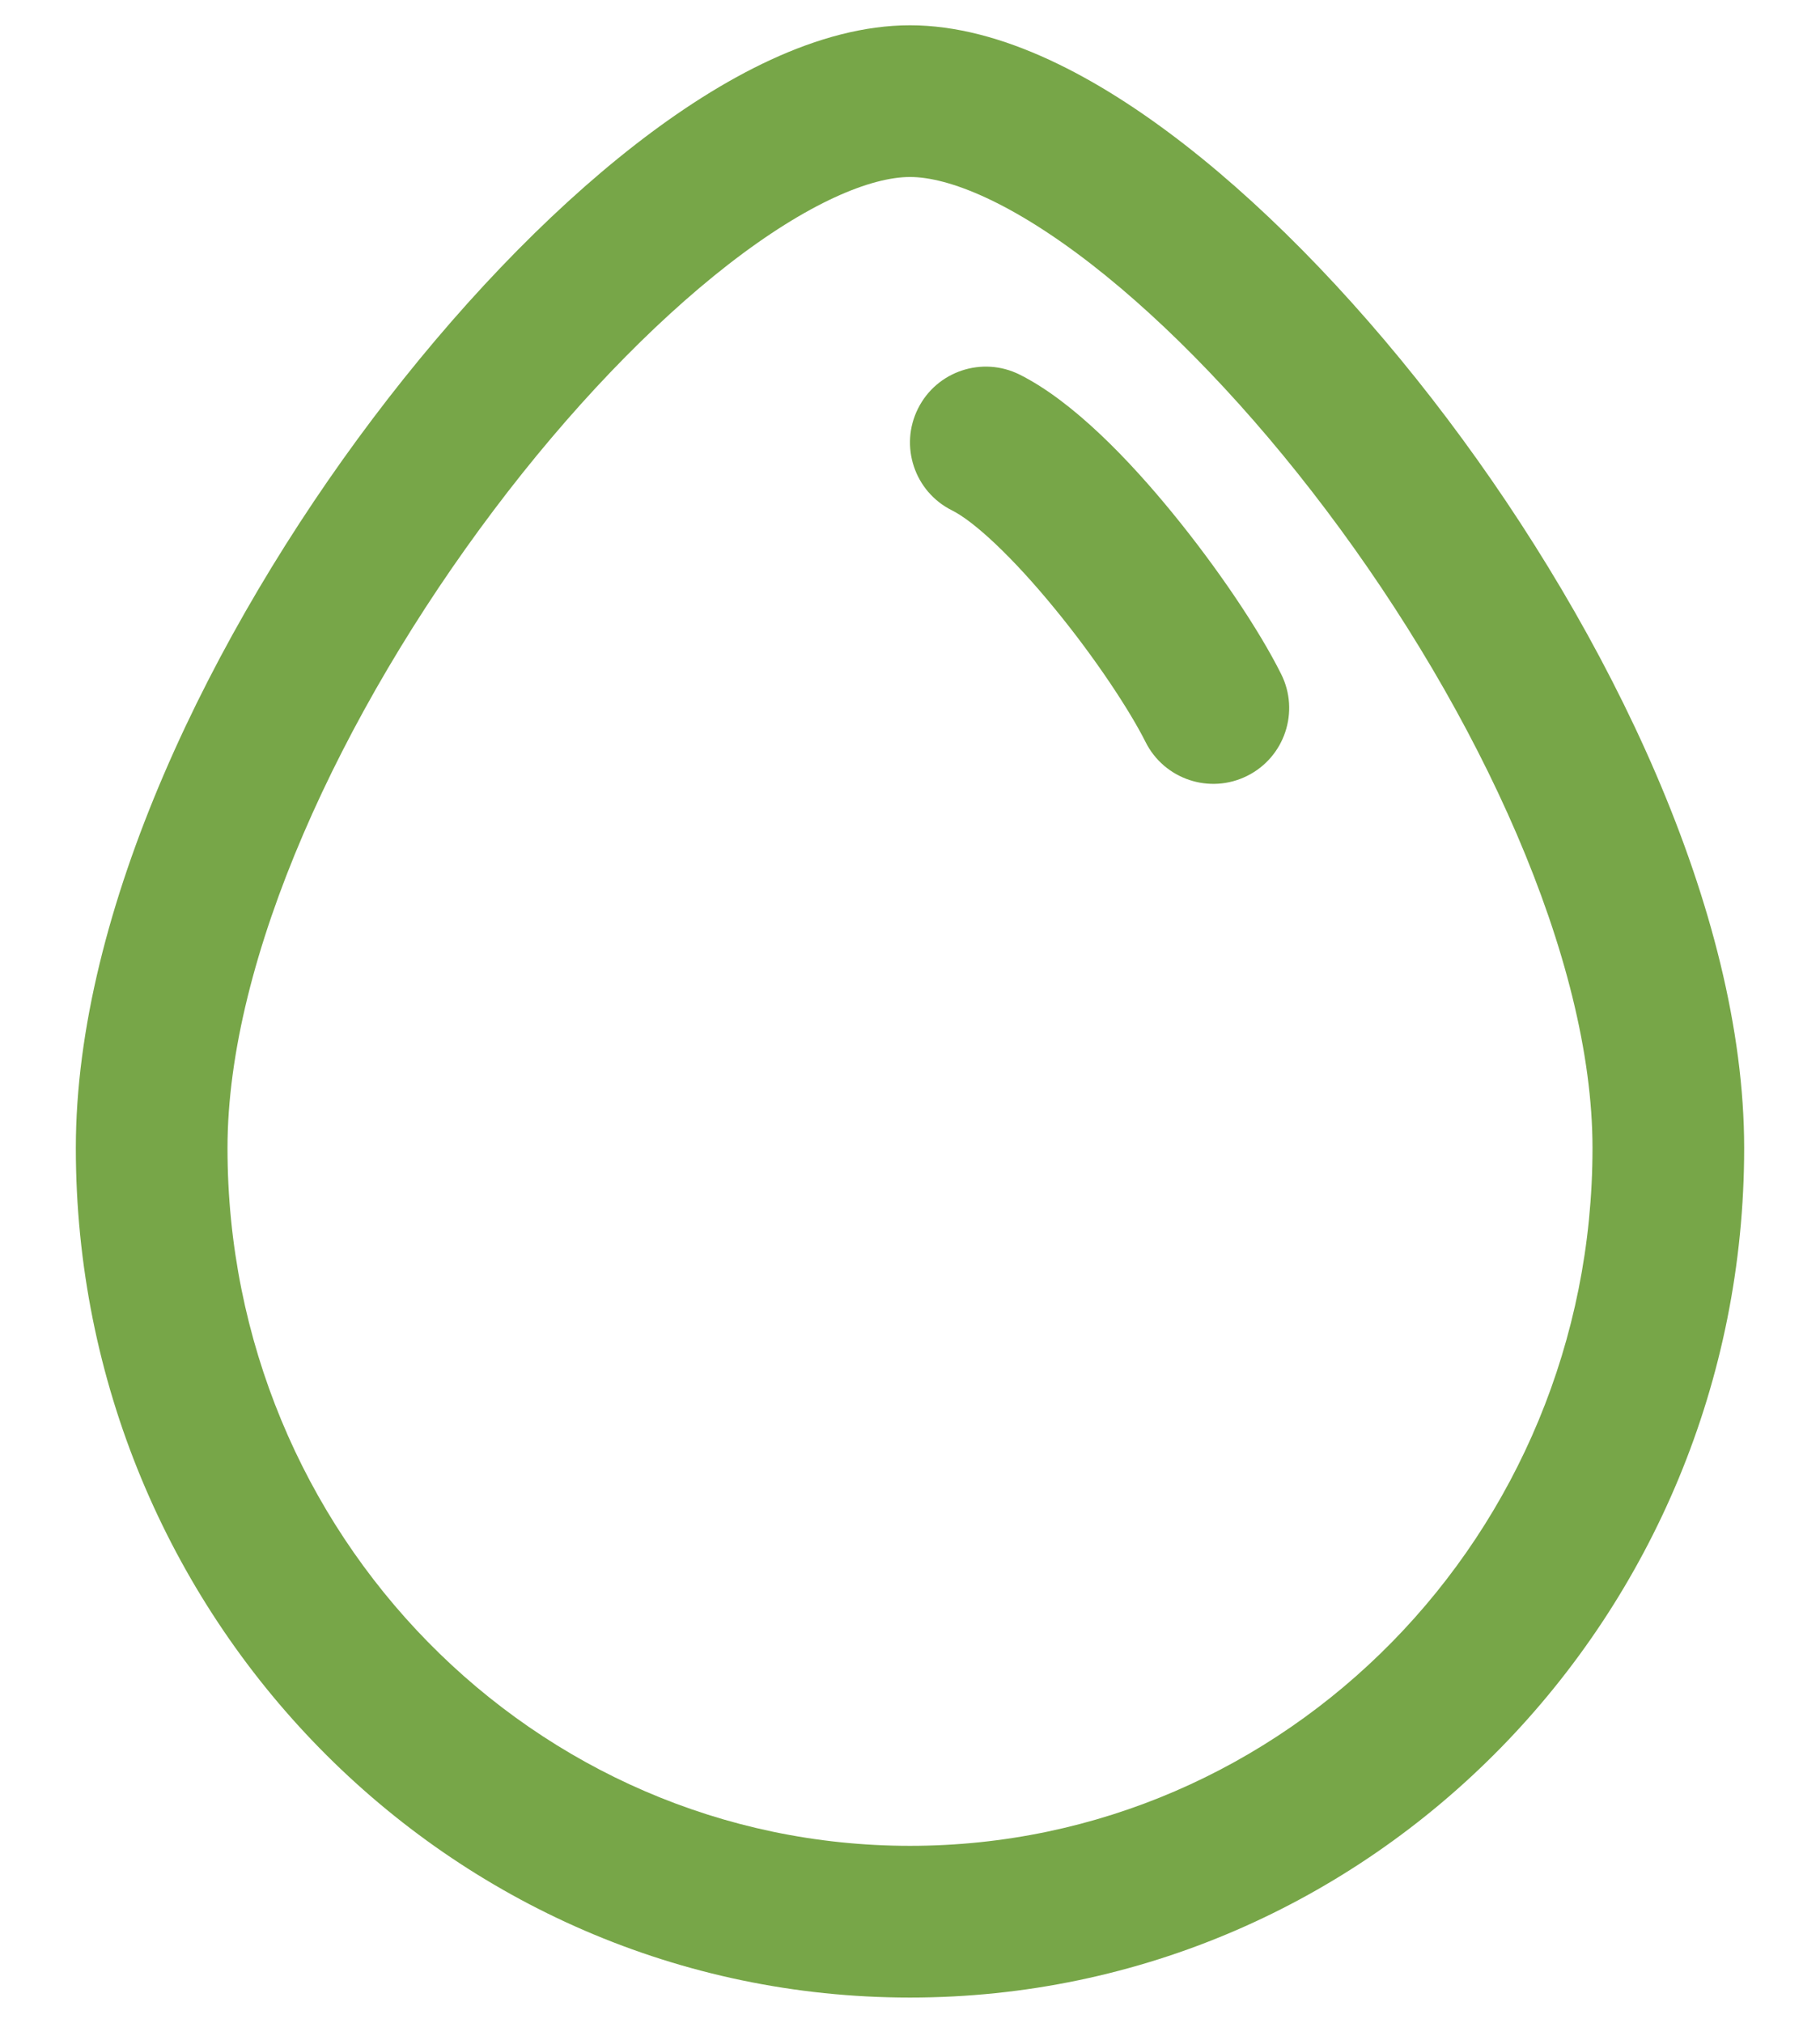 <svg width="18" height="20" viewBox="0 0 18 20" fill="none" xmlns="http://www.w3.org/2000/svg">
<path d="M11.329 7.335C11.514 7.706 11.965 7.856 12.335 7.671C12.706 7.486 12.856 7.035 12.671 6.665L11.329 7.335ZM10.085 3.704C9.715 3.519 9.264 3.669 9.079 4.04C8.894 4.41 9.044 4.861 9.415 5.046L10.085 3.704ZM17.25 11.351C17.25 9 15.906 6.251 14.314 4.14C13.507 3.07 12.605 2.121 11.718 1.431C10.86 0.764 9.902 0.25 9 0.25V1.75C9.385 1.75 10.008 2.002 10.797 2.615C11.558 3.207 12.37 4.053 13.116 5.043C14.63 7.051 15.75 9.478 15.75 11.351H17.25ZM9 0.25C8.098 0.25 7.14 0.764 6.282 1.431C5.395 2.121 4.493 3.07 3.686 4.14C2.094 6.251 0.75 9 0.75 11.351H2.25C2.25 9.478 3.37 7.051 4.884 5.043C5.63 4.053 6.442 3.207 7.203 2.615C7.992 2.002 8.615 1.75 9 1.75V0.25ZM0.75 11.351C0.75 15.976 4.43 19.75 9 19.75V18.25C5.286 18.25 2.25 15.175 2.25 11.351H0.75ZM9 19.75C13.57 19.75 17.25 15.976 17.25 11.351H15.75C15.75 15.175 12.714 18.25 9 18.25V19.75ZM12.671 6.665C12.451 6.224 12.04 5.615 11.596 5.072C11.172 4.553 10.616 3.97 10.085 3.704L9.415 5.046C9.634 5.155 10.016 5.509 10.435 6.022C10.835 6.51 11.174 7.026 11.329 7.335L12.671 6.665Z" fill="#77A648"/>
</svg>
